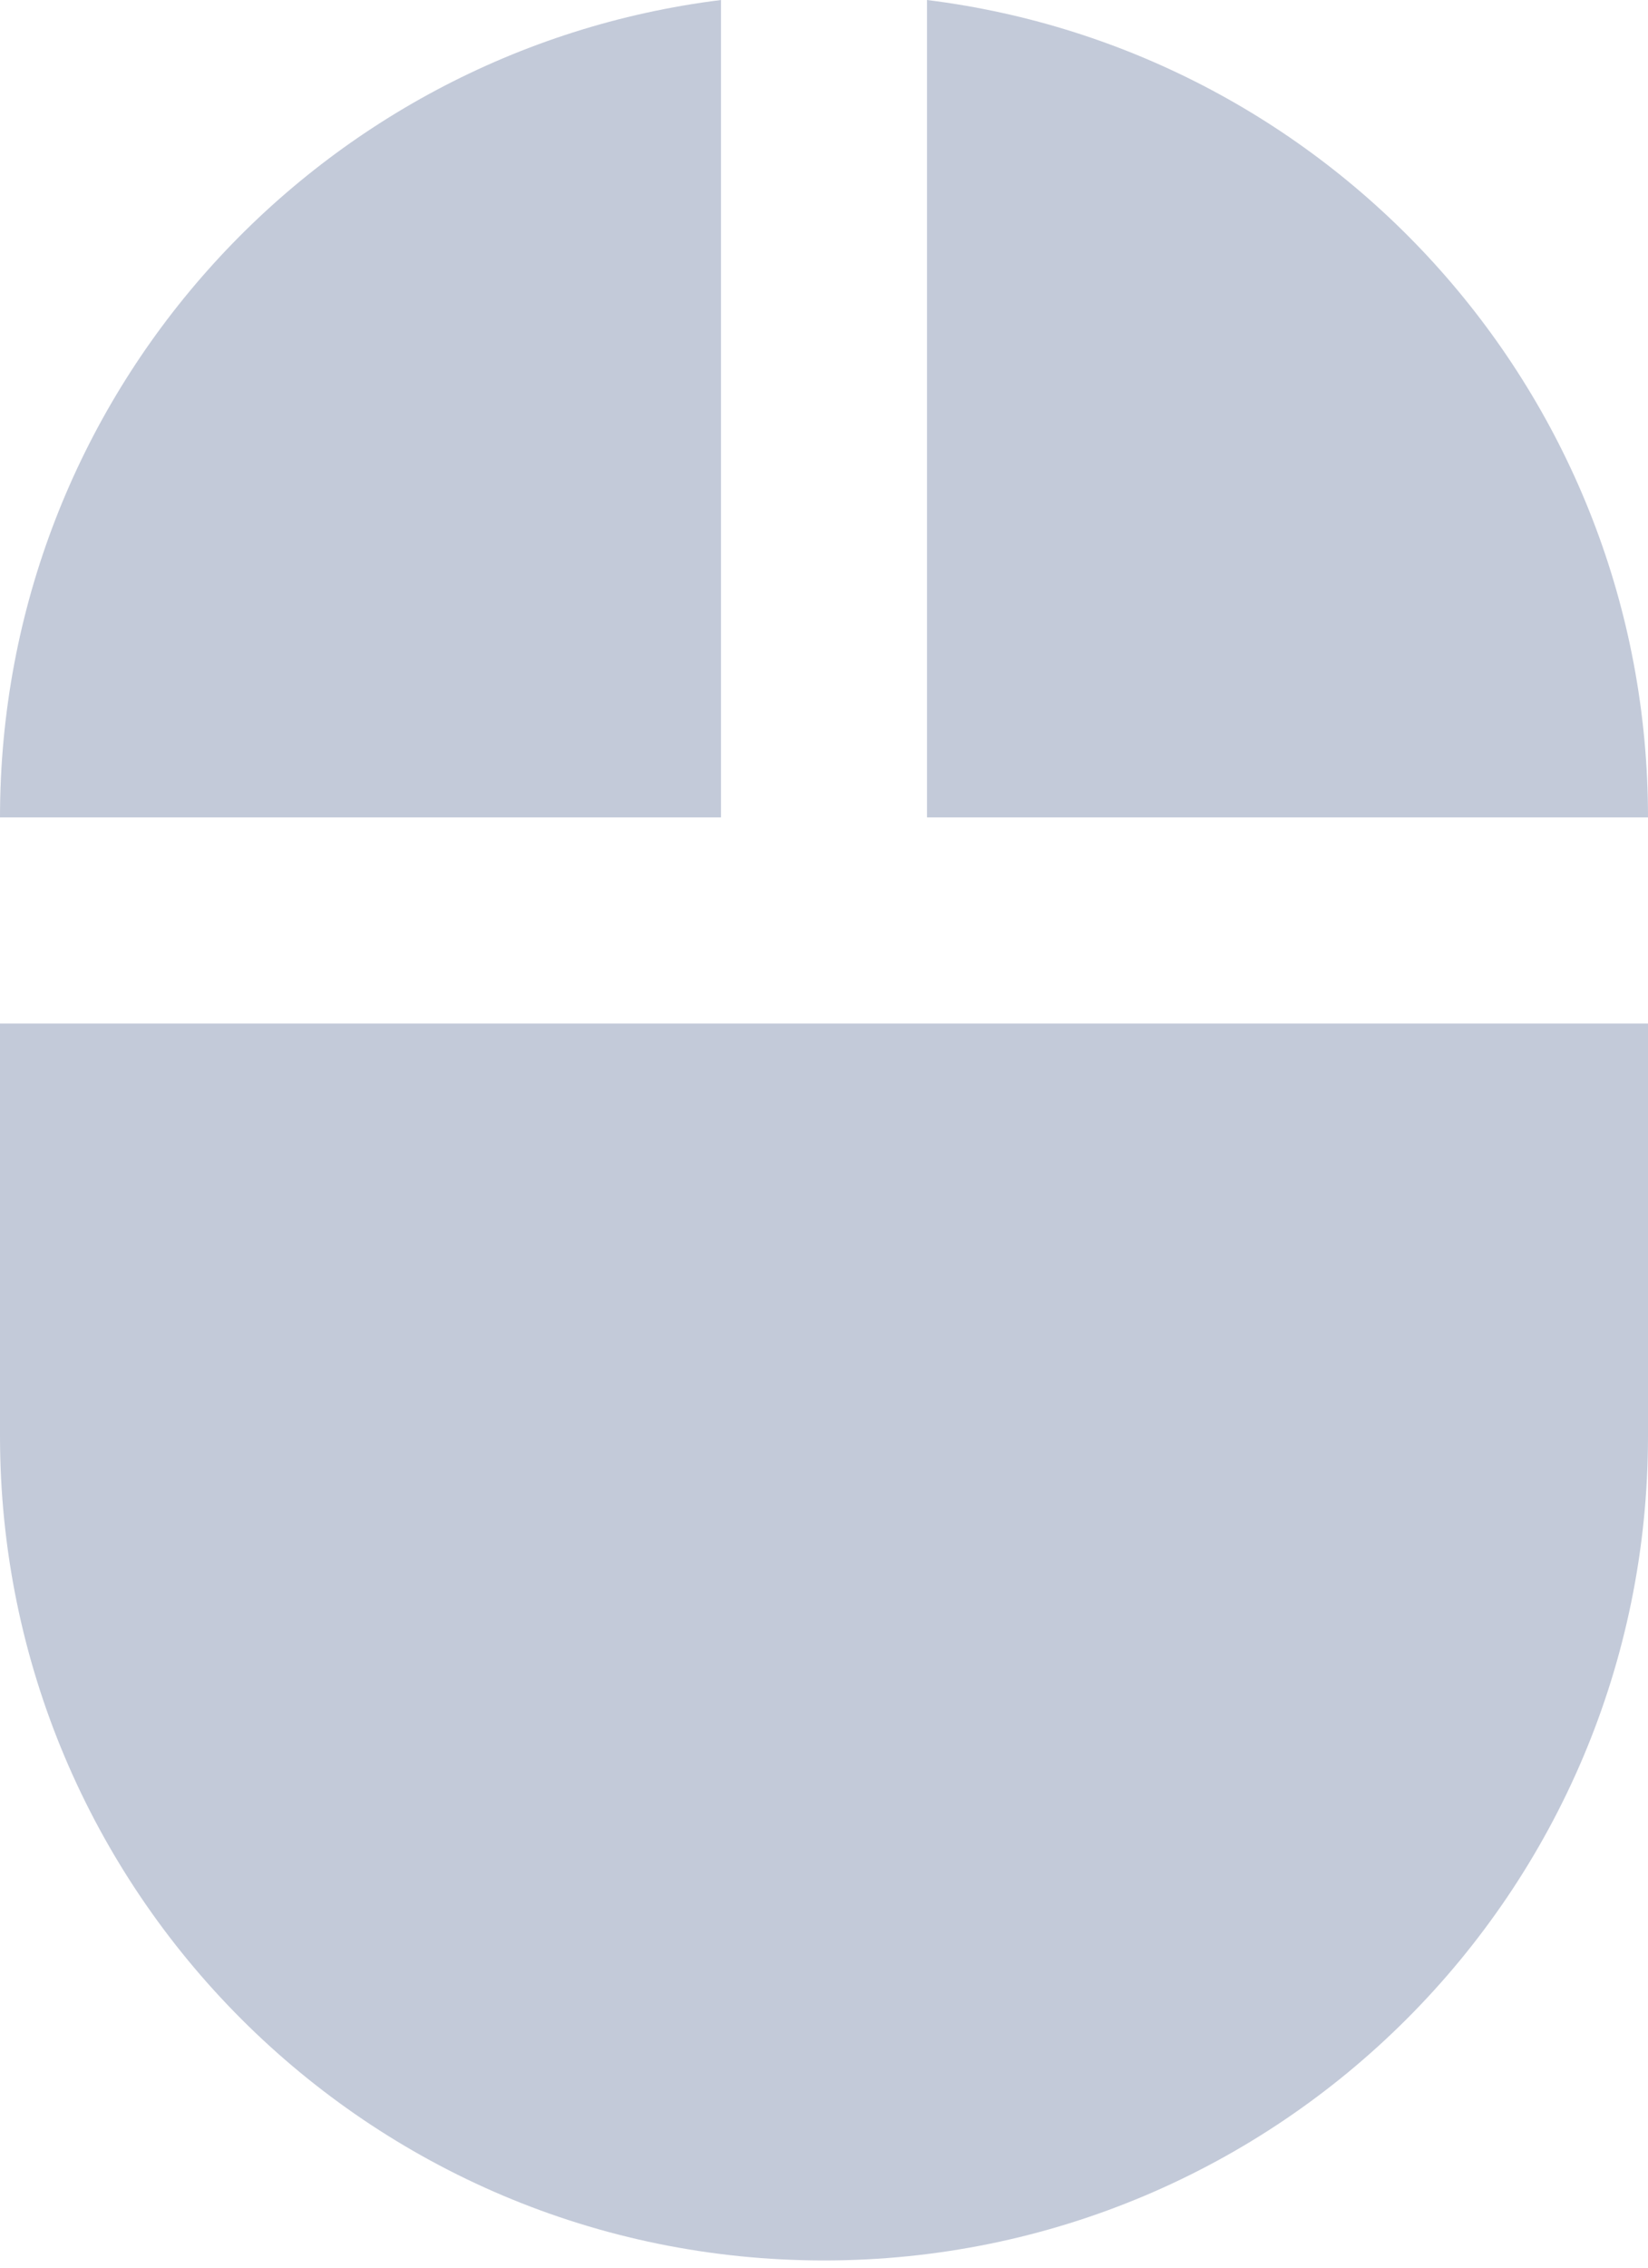 <svg width="16" height="22" viewBox="0 0 16 22" fill="none" xmlns="http://www.w3.org/2000/svg">
<path fill-rule="evenodd" clip-rule="evenodd" d="M9 0V7.93H16C16 3.85 12.95 0.49 9 0ZM0 13.93C0 18.35 3.58 21.93 8 21.93C12.42 21.93 16 18.35 16 13.93V9.93H0V13.93ZM7 0C3.05 0.49 0 3.85 0 7.93H7V0Z" fill="#C3CAD9"/>
</svg>

